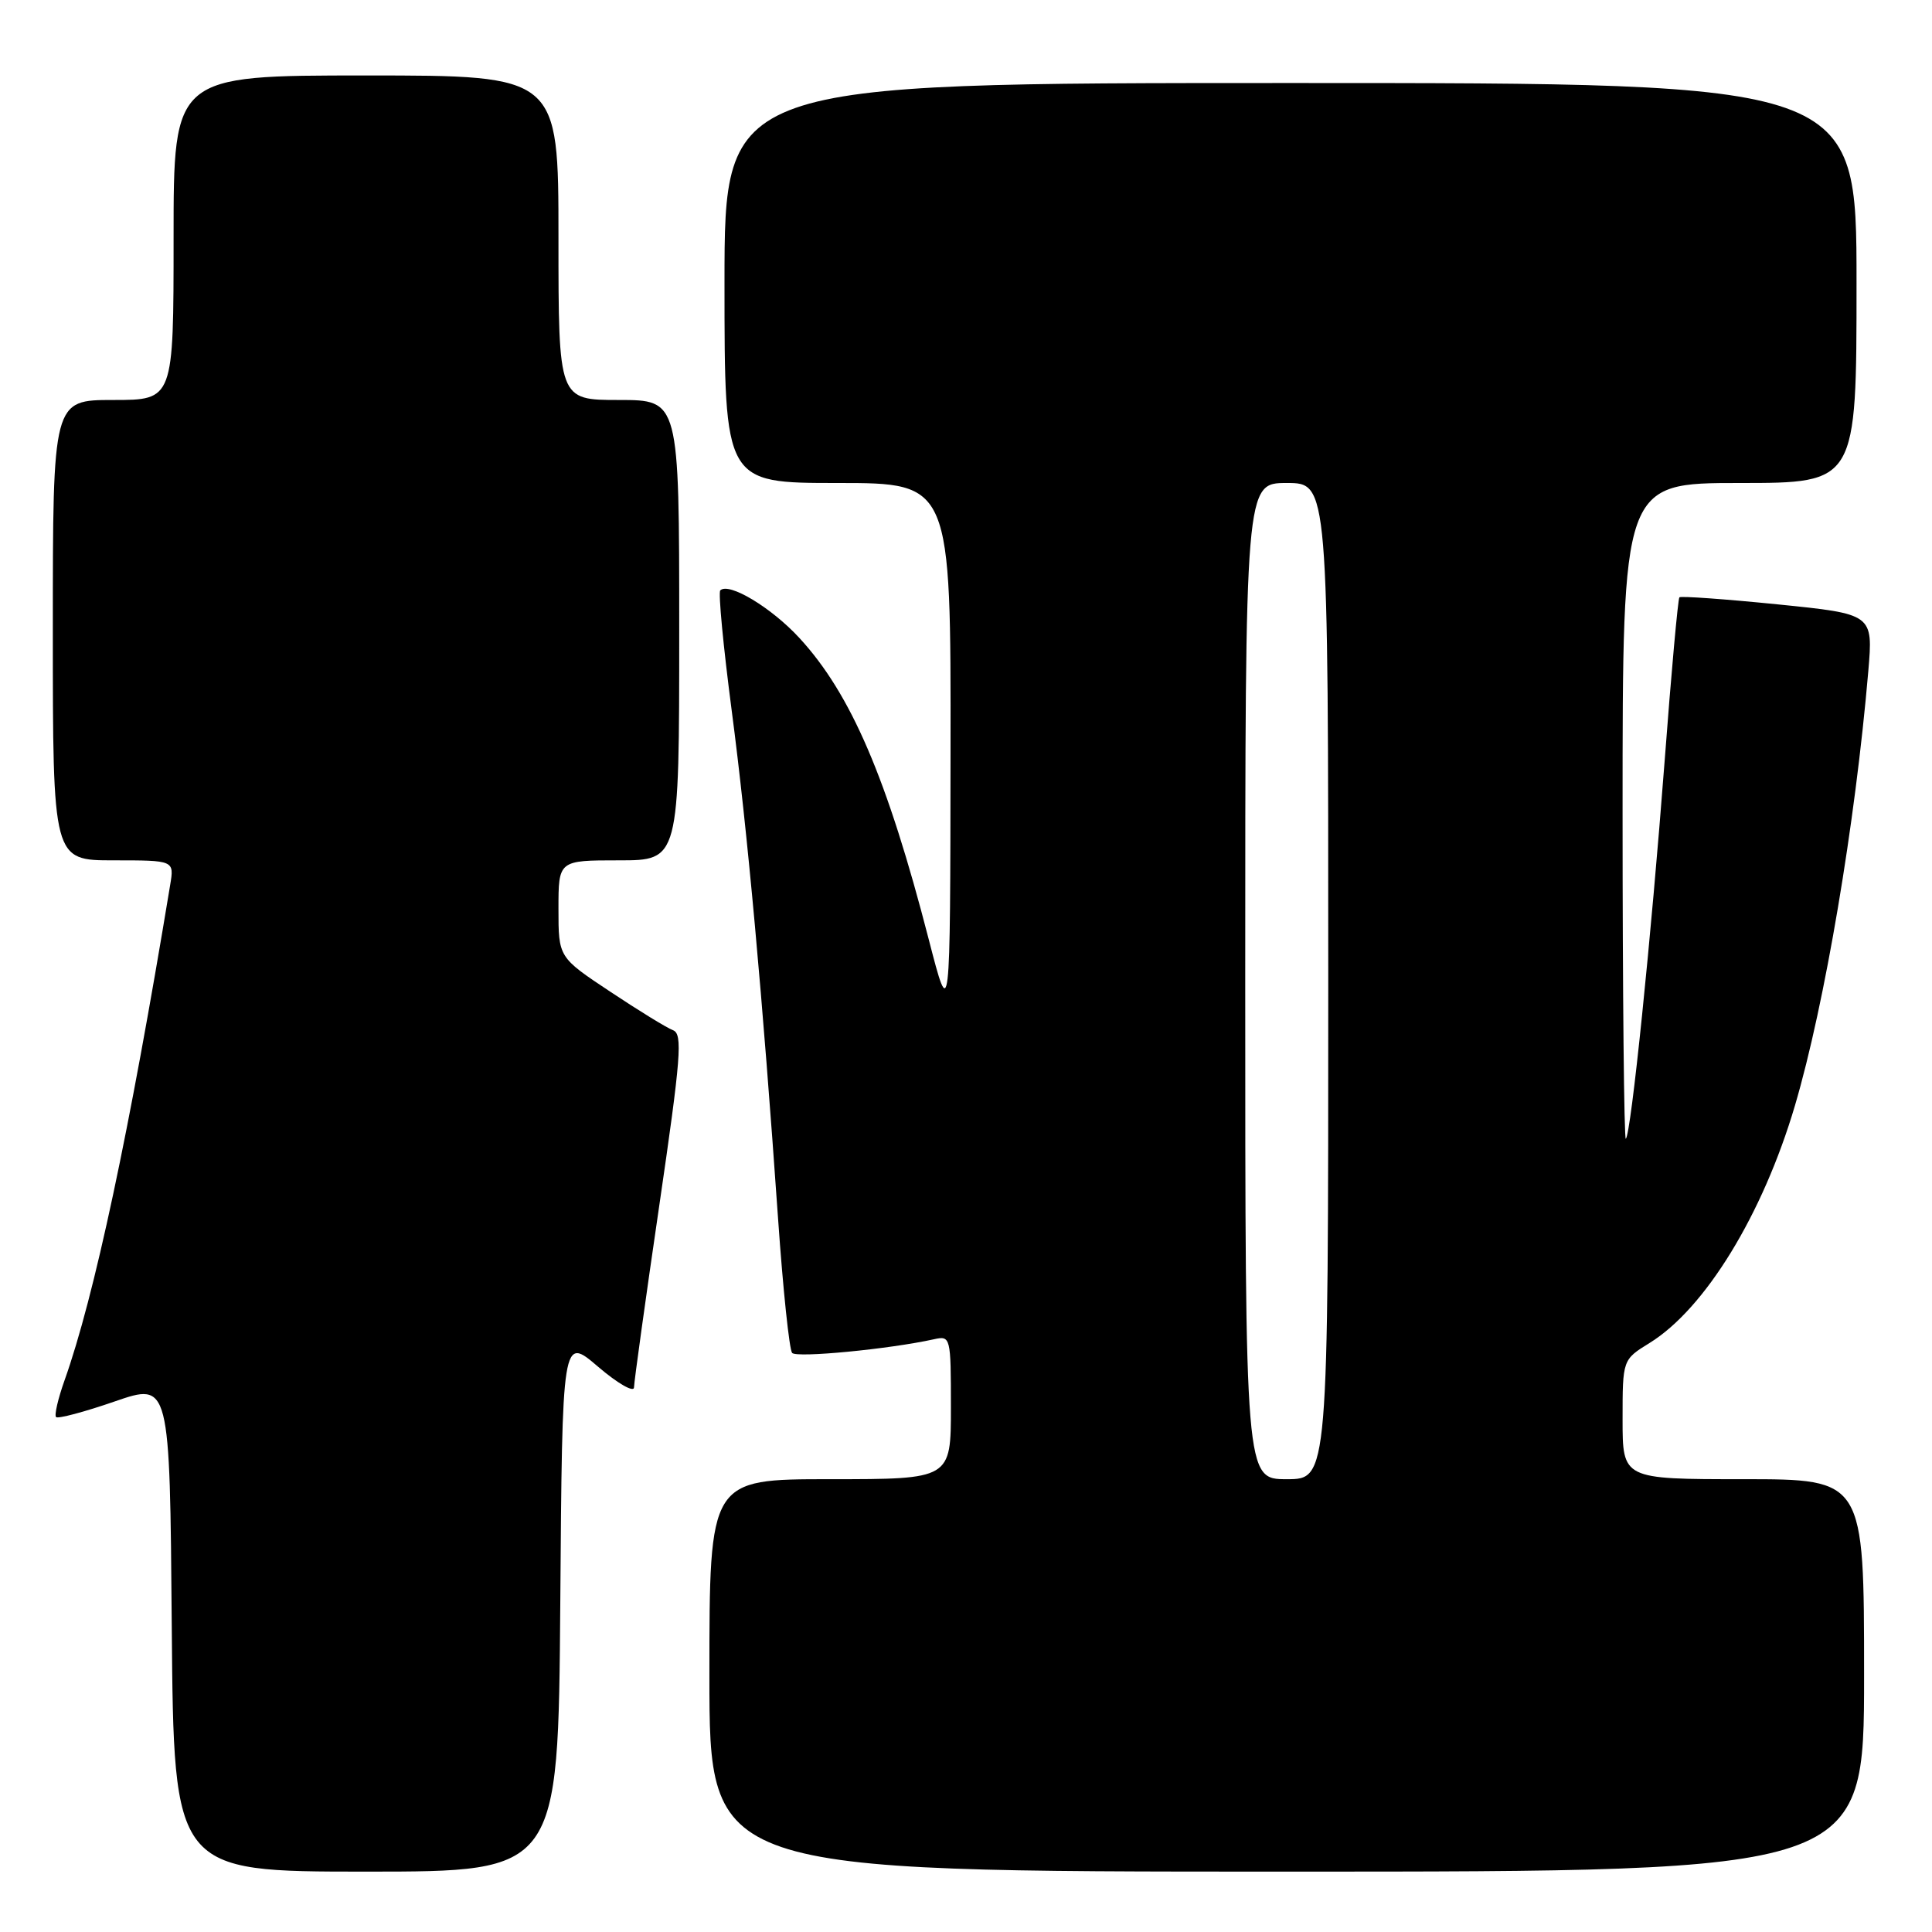 <?xml version="1.0" encoding="UTF-8" standalone="no"?>
<!DOCTYPE svg PUBLIC "-//W3C//DTD SVG 1.1//EN" "http://www.w3.org/Graphics/SVG/1.1/DTD/svg11.dtd" >
<svg xmlns="http://www.w3.org/2000/svg" xmlns:xlink="http://www.w3.org/1999/xlink" version="1.1" viewBox="0 0 256 256">
 <g >
 <path fill="currentColor"
d=" M 74.24 212.52 C 74.50 177.03 74.50 177.03 79.25 181.10 C 81.86 183.33 84.01 184.56 84.01 183.83 C 84.02 183.10 85.52 172.28 87.35 159.79 C 90.23 140.10 90.48 137.01 89.18 136.51 C 88.35 136.20 84.60 133.89 80.84 131.39 C 74.00 126.85 74.00 126.85 74.00 120.42 C 74.00 114.00 74.00 114.00 82.00 114.00 C 90.00 114.00 90.00 114.00 90.00 83.50 C 90.00 53.00 90.00 53.00 82.00 53.00 C 74.00 53.00 74.00 53.00 74.00 31.50 C 74.00 10.00 74.00 10.00 48.50 10.00 C 23.00 10.00 23.00 10.00 23.00 31.50 C 23.00 53.00 23.00 53.00 15.00 53.00 C 7.00 53.00 7.00 53.00 7.00 83.50 C 7.00 114.00 7.00 114.00 15.05 114.00 C 23.09 114.00 23.09 114.00 22.55 117.25 C 17.15 149.98 12.49 171.86 8.55 182.91 C 7.69 185.33 7.18 187.52 7.43 187.77 C 7.68 188.02 11.18 187.09 15.20 185.70 C 22.50 183.18 22.50 183.18 22.76 215.59 C 23.03 248.00 23.03 248.00 48.50 248.00 C 73.97 248.00 73.97 248.00 74.24 212.52 Z  M 247.00 222.00 C 247.00 196.00 247.00 196.00 231.00 196.00 C 215.00 196.00 215.00 196.00 215.00 188.08 C 215.00 180.16 215.00 180.16 218.58 177.95 C 225.94 173.40 233.58 160.92 237.84 146.49 C 241.80 133.06 245.83 109.16 247.56 88.93 C 248.20 81.36 248.20 81.36 235.53 80.08 C 228.57 79.38 222.71 78.96 222.53 79.15 C 222.34 79.34 221.45 89.17 220.56 101.00 C 218.78 124.35 216.13 150.20 215.43 150.90 C 215.20 151.14 215.00 131.68 215.00 107.67 C 215.00 64.00 215.00 64.00 230.50 64.00 C 246.00 64.00 246.00 64.00 246.00 37.50 C 246.00 11.00 246.00 11.00 171.00 11.00 C 96.00 11.00 96.00 11.00 96.00 37.50 C 96.00 64.00 96.00 64.00 111.00 64.00 C 126.00 64.00 126.00 64.00 125.95 99.75 C 125.91 135.50 125.91 135.50 123.07 124.50 C 117.55 103.10 112.76 91.95 105.92 84.53 C 102.20 80.49 96.56 77.11 95.44 78.23 C 95.16 78.51 95.84 85.65 96.95 94.12 C 99.04 110.04 101.05 132.14 103.10 161.50 C 103.75 170.85 104.59 178.84 104.96 179.27 C 105.56 179.95 117.82 178.77 123.75 177.46 C 125.96 176.97 126.00 177.13 126.00 186.48 C 126.00 196.00 126.00 196.00 110.00 196.00 C 94.00 196.00 94.00 196.00 94.00 222.00 C 94.00 248.00 94.00 248.00 170.50 248.00 C 247.00 248.00 247.00 248.00 247.00 222.00 Z  M 165.00 130.00 C 165.00 64.00 165.00 64.00 170.50 64.00 C 176.00 64.00 176.00 64.00 176.00 130.00 C 176.00 196.00 176.00 196.00 170.50 196.00 C 165.00 196.00 165.00 196.00 165.00 130.00 Z "/>
</g>
</svg>